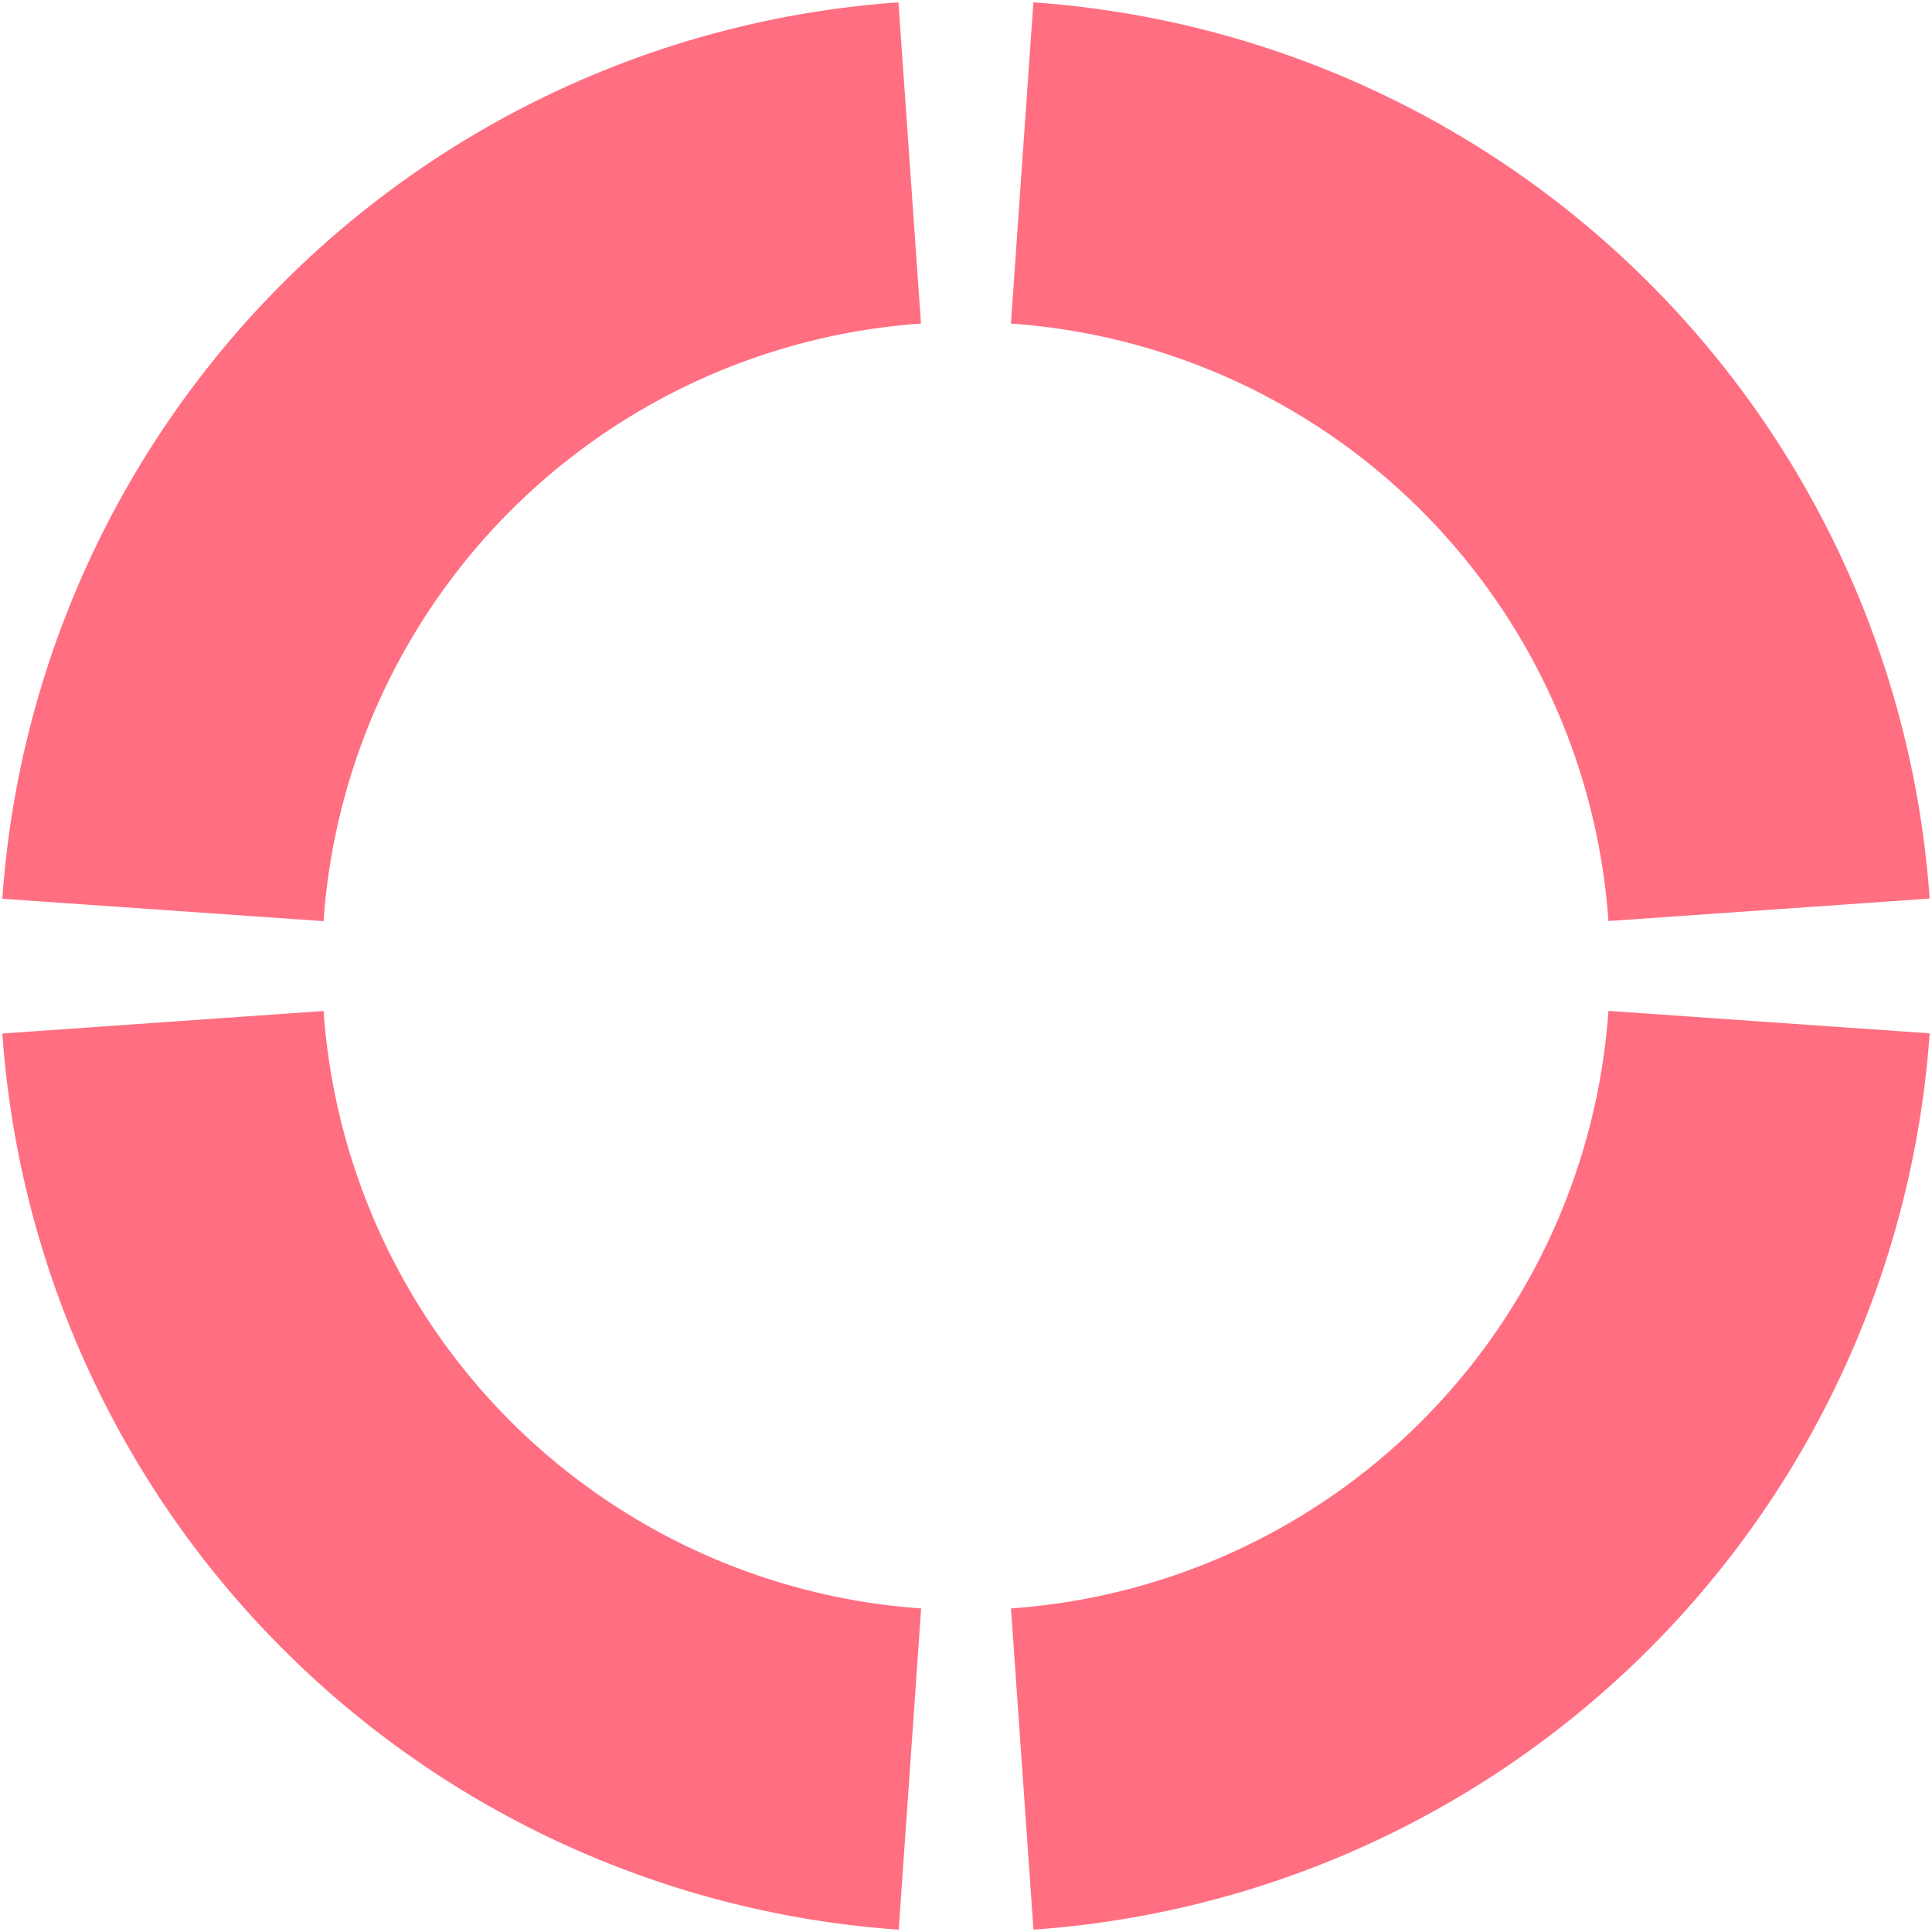 <svg
  xmlns="http://www.w3.org/2000/svg"
  id="sv"
  width="180"
  height="180"
  viewBox="0 0 180 180"
>
  <path
    id="0"
    fill="#ff6e81"
    d="M96.278, 0.219 A90,90 0 0 1 179.78,83.718 L149.854,85.812 A60,60 0 0 0 94.185,30.146 Z"
  ></path>
  <path
    id="1"
    fill="#ff6e81"
    d="M179.781, 96.274 A90,90 0 0 1 96.286,179.78 L94.191,149.853 A60,60 0 0 0 149.854,94.183 Z"
  ></path>
  <path
    id="2"
    fill="#ff6e81"
    d="M83.73, 179.781 A90,90 0 0 1 0.22,96.29 L30.147,94.193 A60,60 0 0 0 85.82,149.854 Z"
  ></path>
  <path
    id="3"
    fill="#ff6e81"
    d="M0.218, 83.734 A90,90 0 0 1 83.706,0.22 L85.804,30.147 A60,60 0 0 0 30.146,85.822 Z"
  ></path>
</svg>
